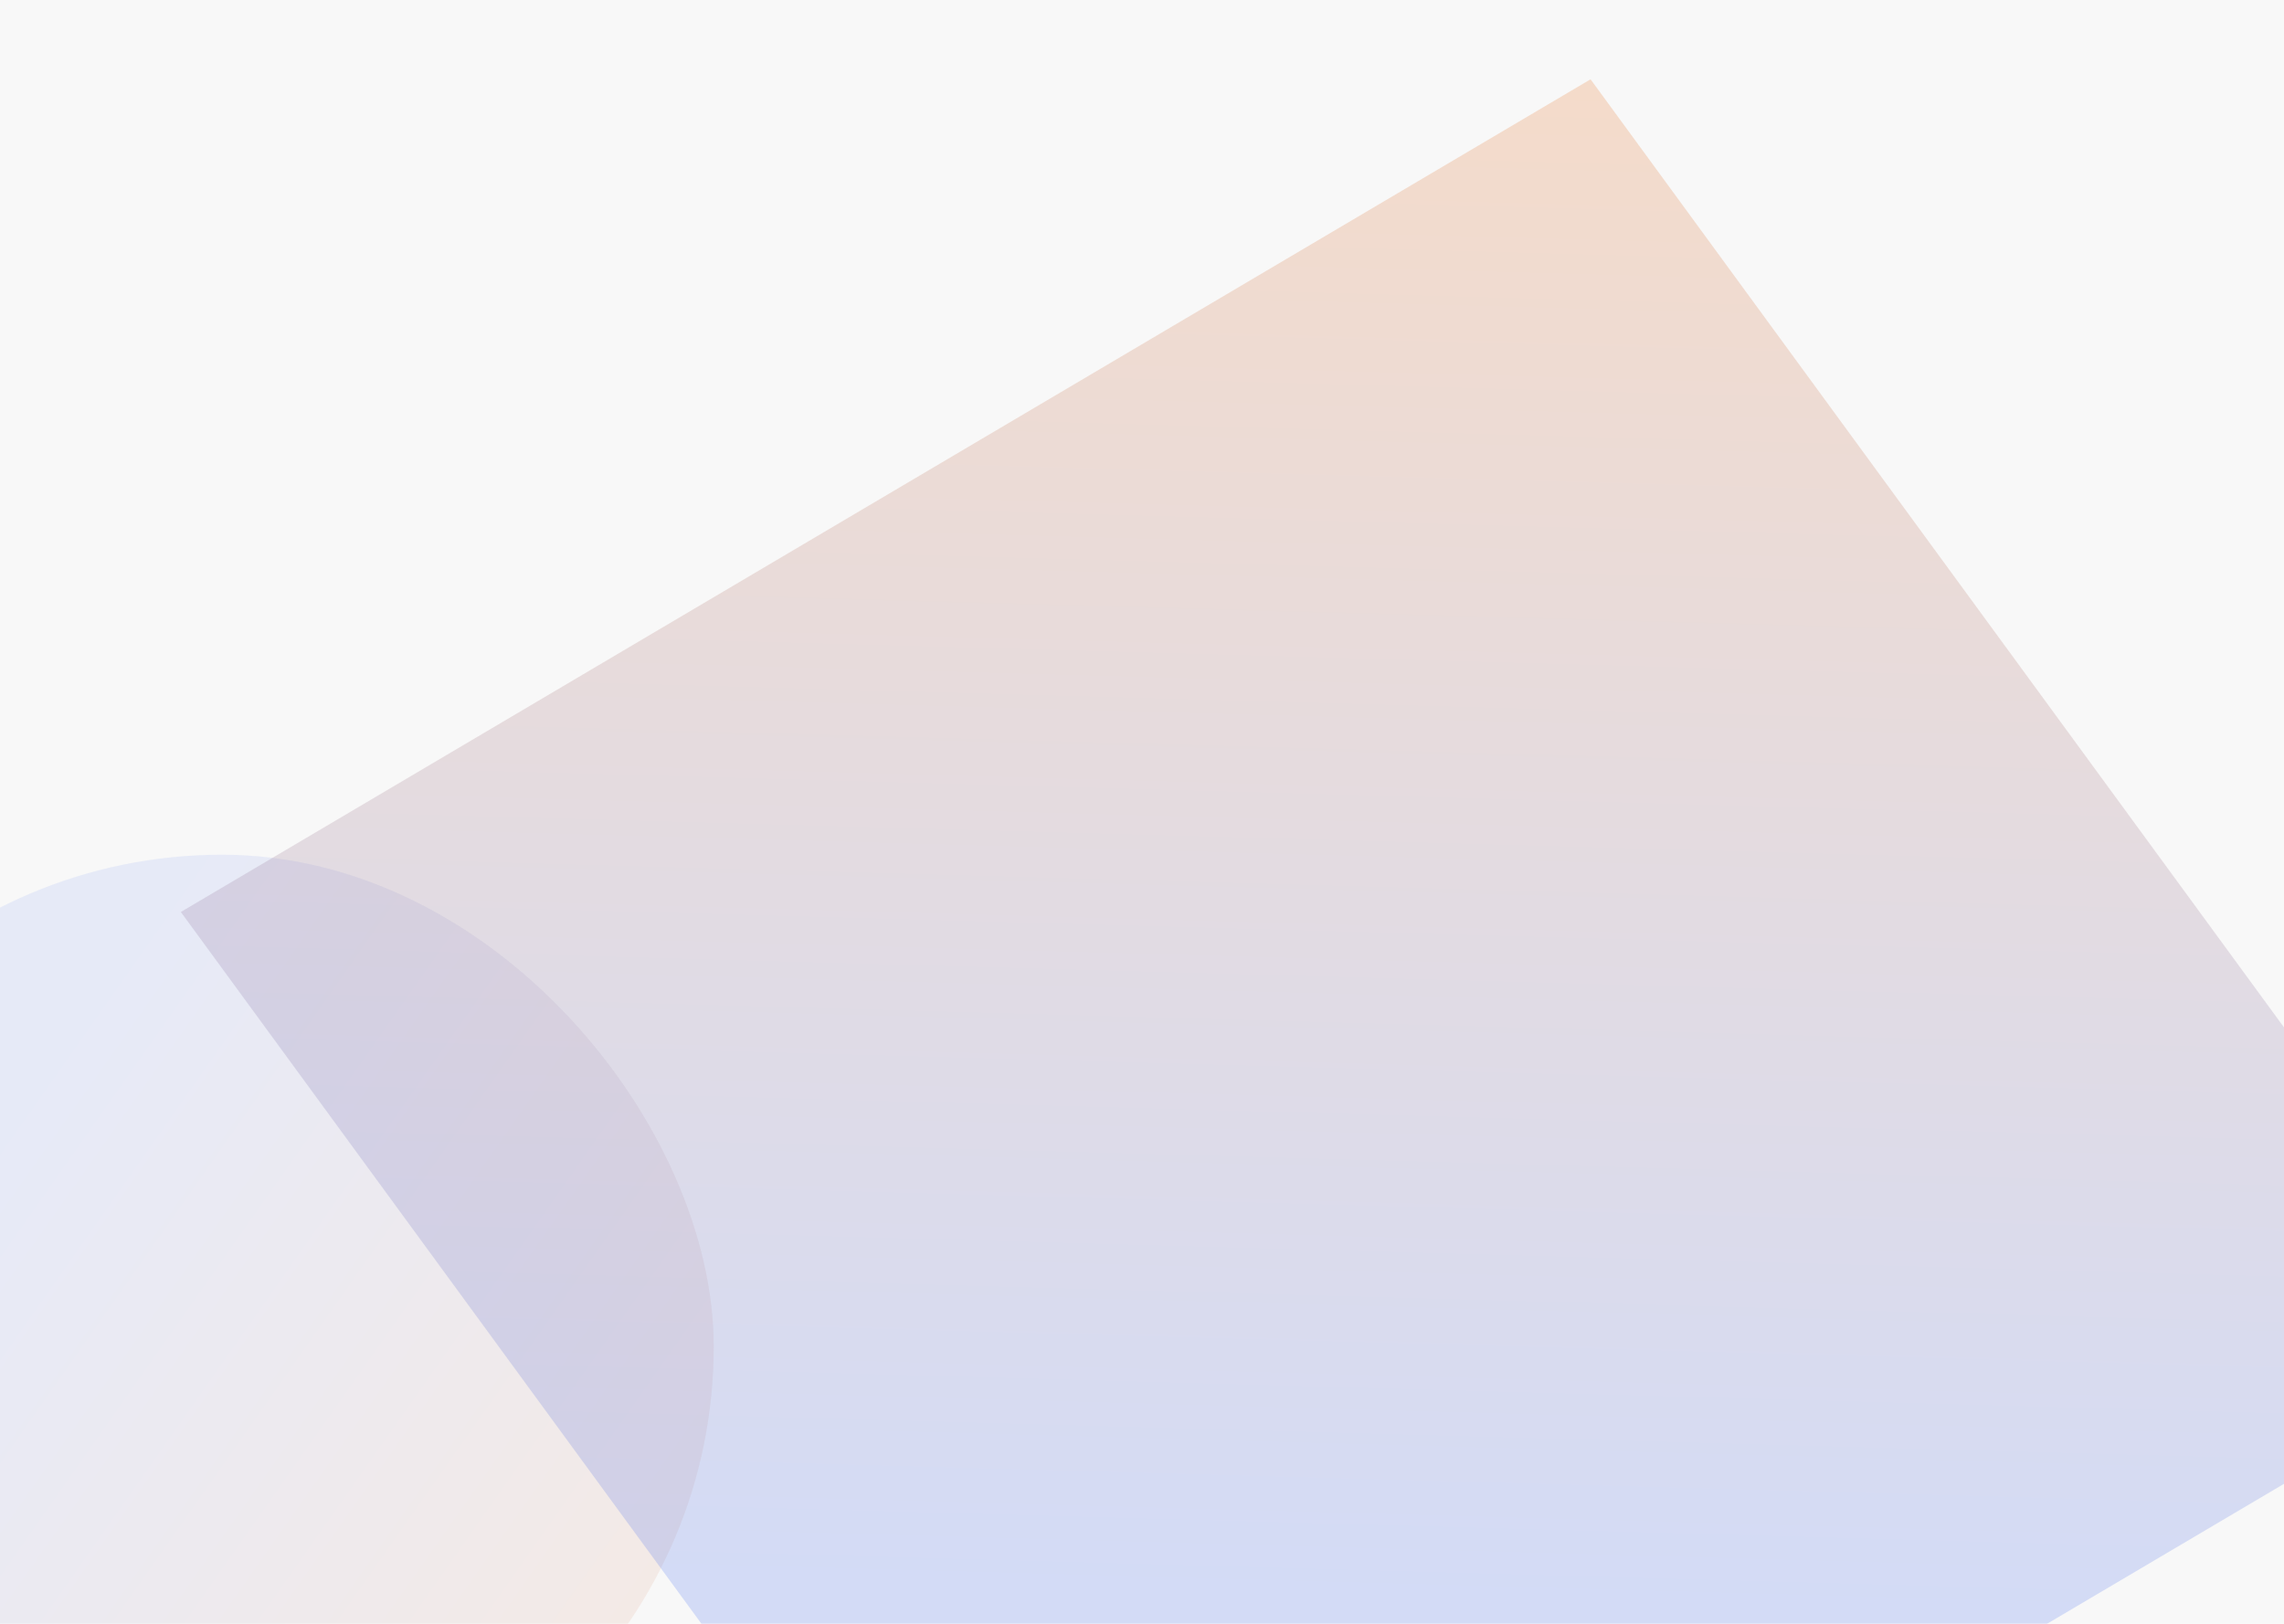 <svg xmlns="http://www.w3.org/2000/svg" width="1440" height="1024" fill="none"><g clip-path="url(#a)"><path fill="#F8F8F8" d="M0 0h1440v1024H0z"/><g filter="url(#b)" opacity=".1"><rect width="620" height="620" x="-170" y="539" fill="url(#c)" rx="310"/></g><g filter="url(#d)" opacity=".2"><path fill="url(#e)" d="M698.203 1374 114 575.109 1002.8 50 1587 848.891 698.203 1374Z"/></g></g><defs><linearGradient id="c" x1="58.194" x2="576.562" y1="635.875" y2="1000.04" gradientUnits="userSpaceOnUse"><stop stop-color="#416BEF"/><stop offset="1" stop-color="#EB6B0F"/></linearGradient><linearGradient id="e" x1="622.058" x2="649.211" y1="997.915" y2="21.376" gradientUnits="userSpaceOnUse"><stop stop-color="#416BEF"/><stop offset="1" stop-color="#EB6B0F"/></linearGradient><filter id="b" width="1117.42" height="1117.42" x="-418.71" y="290.29" color-interpolation-filters="sRGB" filterUnits="userSpaceOnUse"><feFlood flood-opacity="0" result="BackgroundImageFix"/><feBlend in="SourceGraphic" in2="BackgroundImageFix" result="shape"/><feGaussianBlur result="effect1_foregroundBlur_468_80" stdDeviation="124.355"/></filter><filter id="d" width="2332.66" height="2183.66" x="-315.831" y="-379.831" color-interpolation-filters="sRGB" filterUnits="userSpaceOnUse"><feFlood flood-opacity="0" result="BackgroundImageFix"/><feBlend in="SourceGraphic" in2="BackgroundImageFix" result="shape"/><feGaussianBlur result="effect1_foregroundBlur_468_80" stdDeviation="214.916"/></filter><clipPath id="a"><path fill="#fff" d="M0 0h1440v1024H0z"/></clipPath></defs></svg>